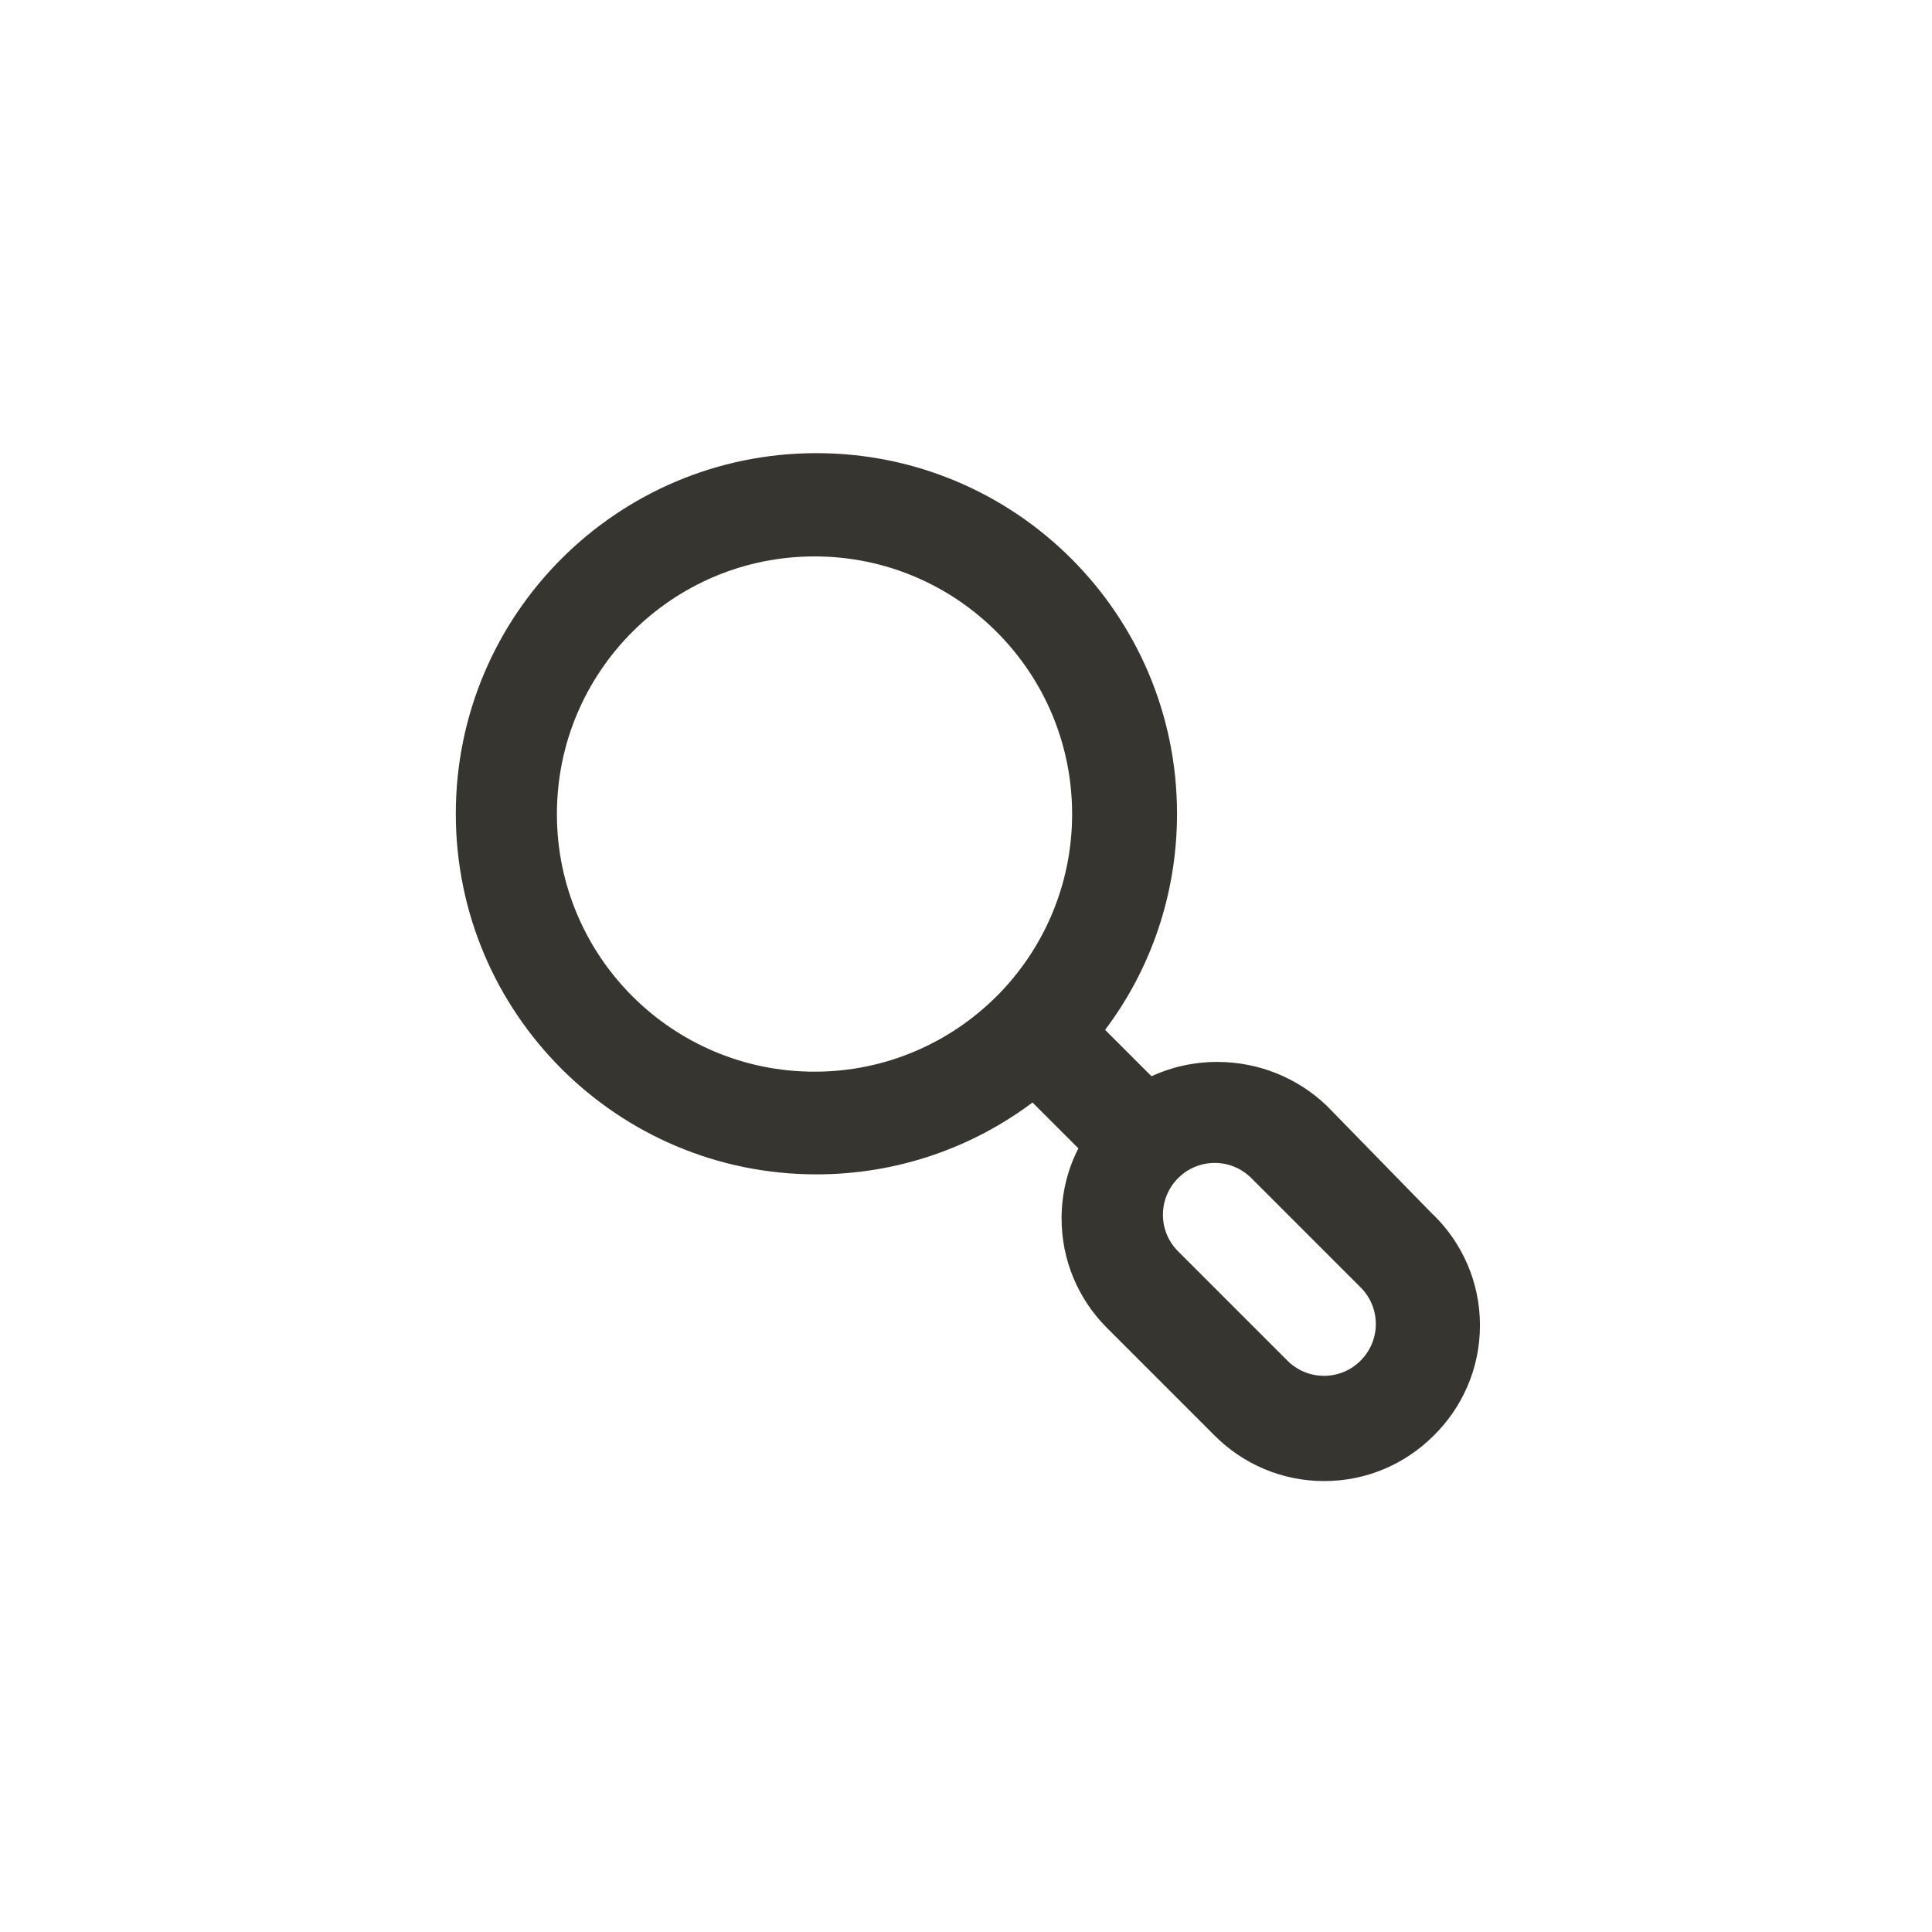 <!-- Generated by IcoMoon.io -->
<svg version="1.1" xmlns="http://www.w3.org/2000/svg" width="40" height="40" viewBox="0 0 40 40">
<title>ul-search-alt</title>
<path fill="#37352f" d="M29.674 25.152l-2.208-2.262c-0.588-0.56-1.386-0.904-2.263-0.904-0.494 0-0.963 0.109-1.383 0.305l0.020-0.009-0.96-0.96c0.93-1.231 1.489-2.787 1.489-4.474 0-4.124-3.343-7.466-7.466-7.466s-7.466 3.343-7.466 7.466c0 4.124 3.343 7.466 7.466 7.466 1.686 0 3.242-0.559 4.493-1.502l-0.019 0.014 0.95 0.95c-0.219 0.422-0.348 0.922-0.348 1.452 0 0.872 0.349 1.662 0.914 2.239l2.261 2.261c0.579 0.578 1.378 0.936 2.262 0.936s1.682-0.358 2.262-0.936v0c0.594-0.582 0.963-1.392 0.963-2.288s-0.369-1.706-0.962-2.287l-0.001-0.001zM20.63 20.63c-0.965 0.962-2.296 1.558-3.766 1.558-2.946 0-5.334-2.388-5.334-5.334s2.388-5.334 5.334-5.334c1.47 0 2.802 0.595 3.766 1.558v0c0.968 0.966 1.567 2.301 1.567 3.776s-0.599 2.81-1.566 3.776v0zM28.17 28.17c-0.194 0.195-0.462 0.315-0.758 0.315s-0.564-0.121-0.758-0.315l-2.262-2.262c-0.195-0.194-0.315-0.462-0.315-0.758s0.121-0.564 0.315-0.758v0c0.194-0.195 0.462-0.315 0.758-0.315s0.564 0.121 0.758 0.315l2.262 2.262c0.195 0.194 0.315 0.462 0.315 0.758s-0.121 0.564-0.315 0.758v0z"></path>
</svg>
